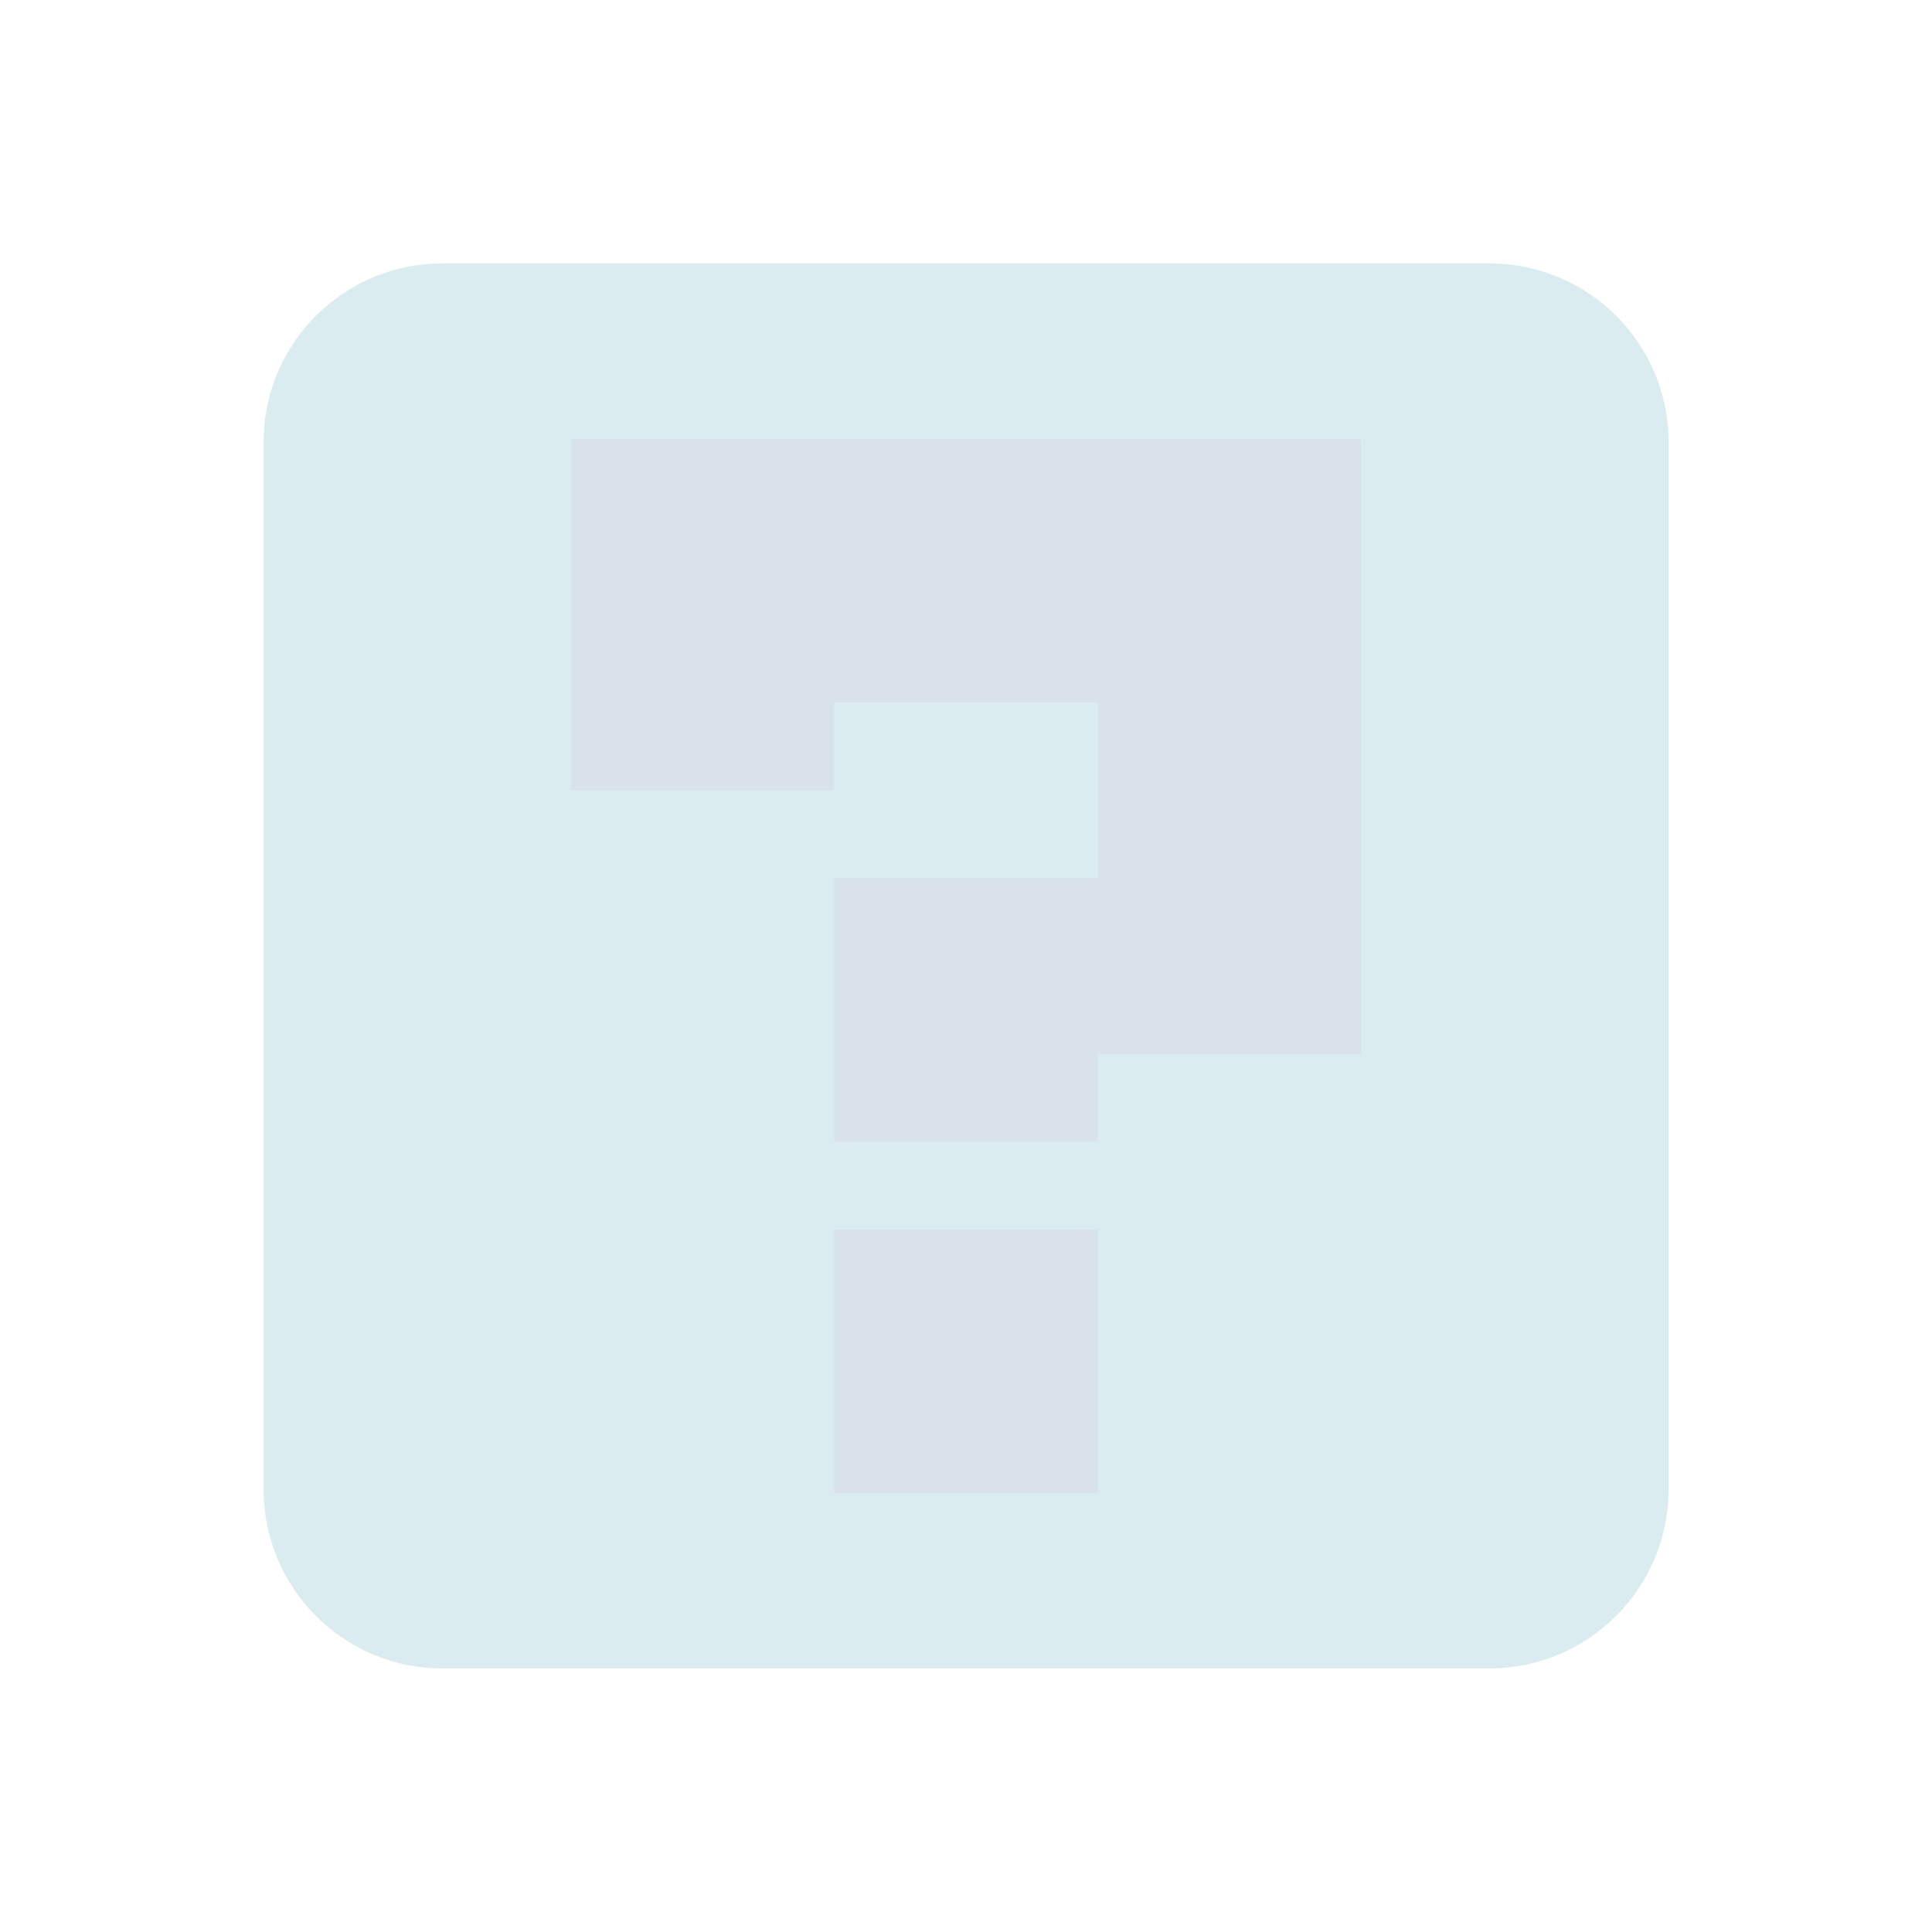<svg viewBox="0 0 22 22" xmlns="http://www.w3.org/2000/svg">
 <path d="m5.04 2.999c-1.129 0-2.039 0.91-2.039 2.039v11.918c0 1.129 0.91 2.043 2.039 2.043h11.918c1.129 0 2.043-0.914 2.043-2.043v-11.918c0-1.129-0.914-2.039-2.043-2.039z" fill="#88c0d0" fill-opacity=".298"/>
 <path d="m6.5 5h9v7h-3v1h-3v-3h3v-2h-3v1h-3zm3 9h3v3h-3z" fill="#d8dee9" fill-opacity=".8"/>
</svg>
